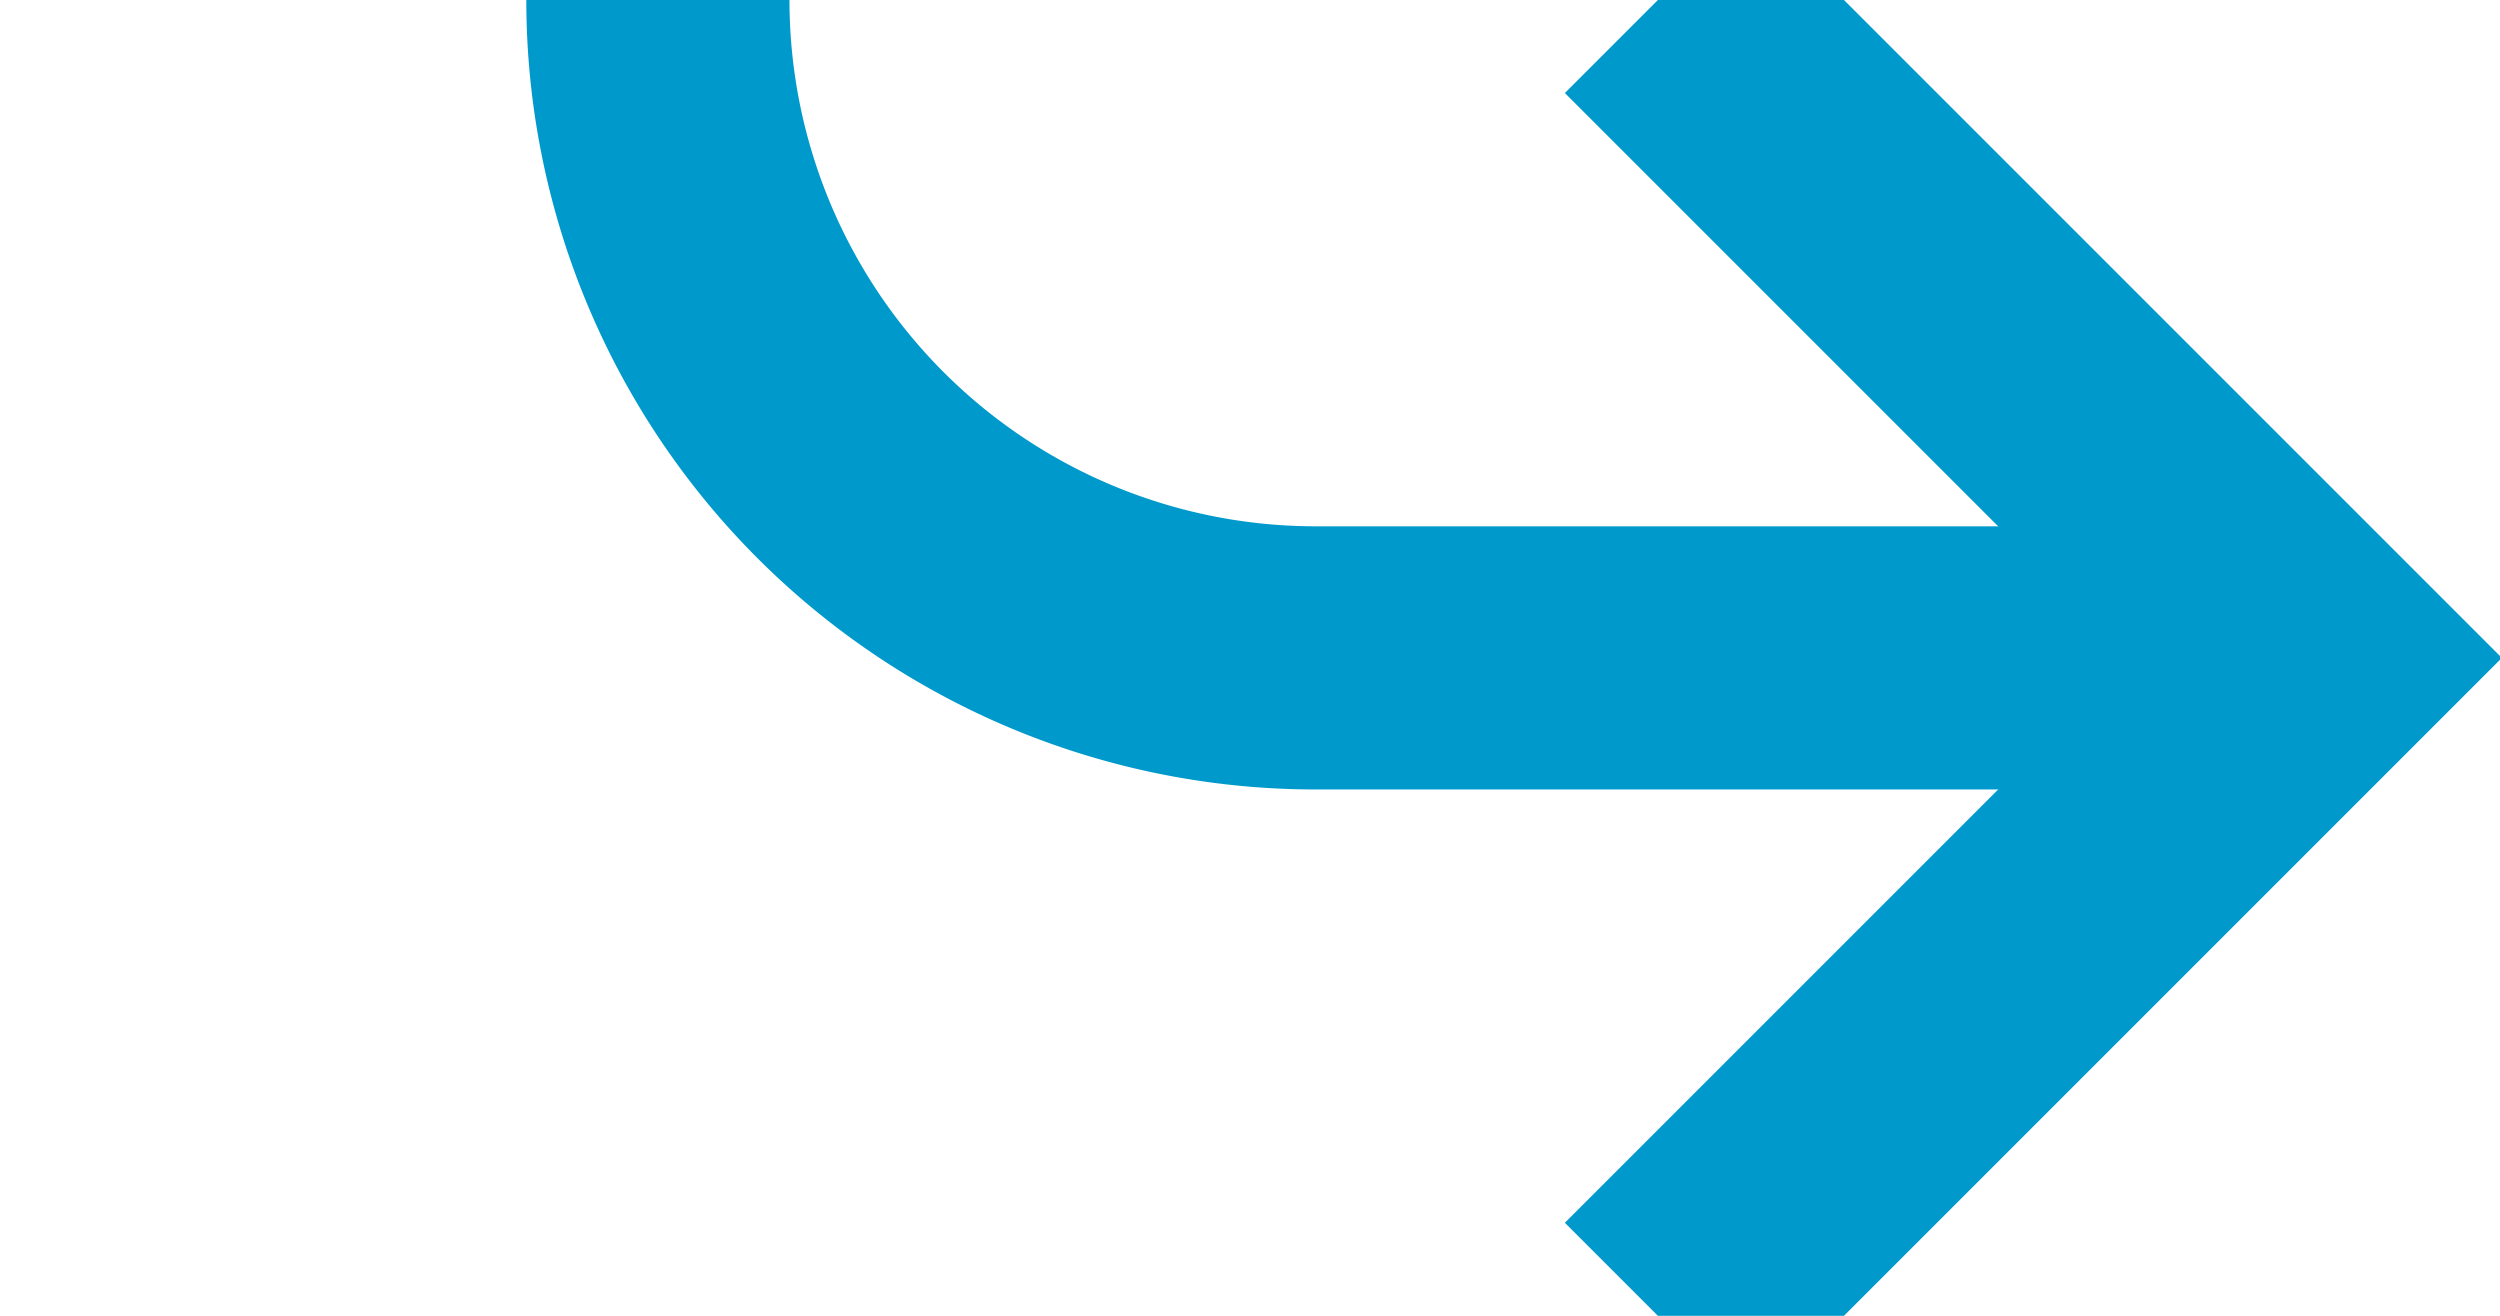 ﻿<?xml version="1.0" encoding="utf-8"?>
<svg version="1.1" xmlns:xlink="http://www.w3.org/1999/xlink" width="19px" height="10px" preserveAspectRatio="xMinYMid meet" viewBox="385 1096  19 8" xmlns="http://www.w3.org/2000/svg">
  <path d="M 305 1008  L 385 1008  A 5 5 0 0 1 390 1013 L 390 1095  A 5 5 0 0 0 395 1100 L 402 1100  " stroke-width="2" stroke="#0099cc" fill="none" />
  <path d="M 396.893 1095.707  L 401.186 1100  L 396.893 1104.293  L 398.307 1105.707  L 403.307 1100.707  L 404.014 1100  L 403.307 1099.293  L 398.307 1094.293  L 396.893 1095.707  Z " fill-rule="nonzero" fill="#0099cc" stroke="none" />
</svg>